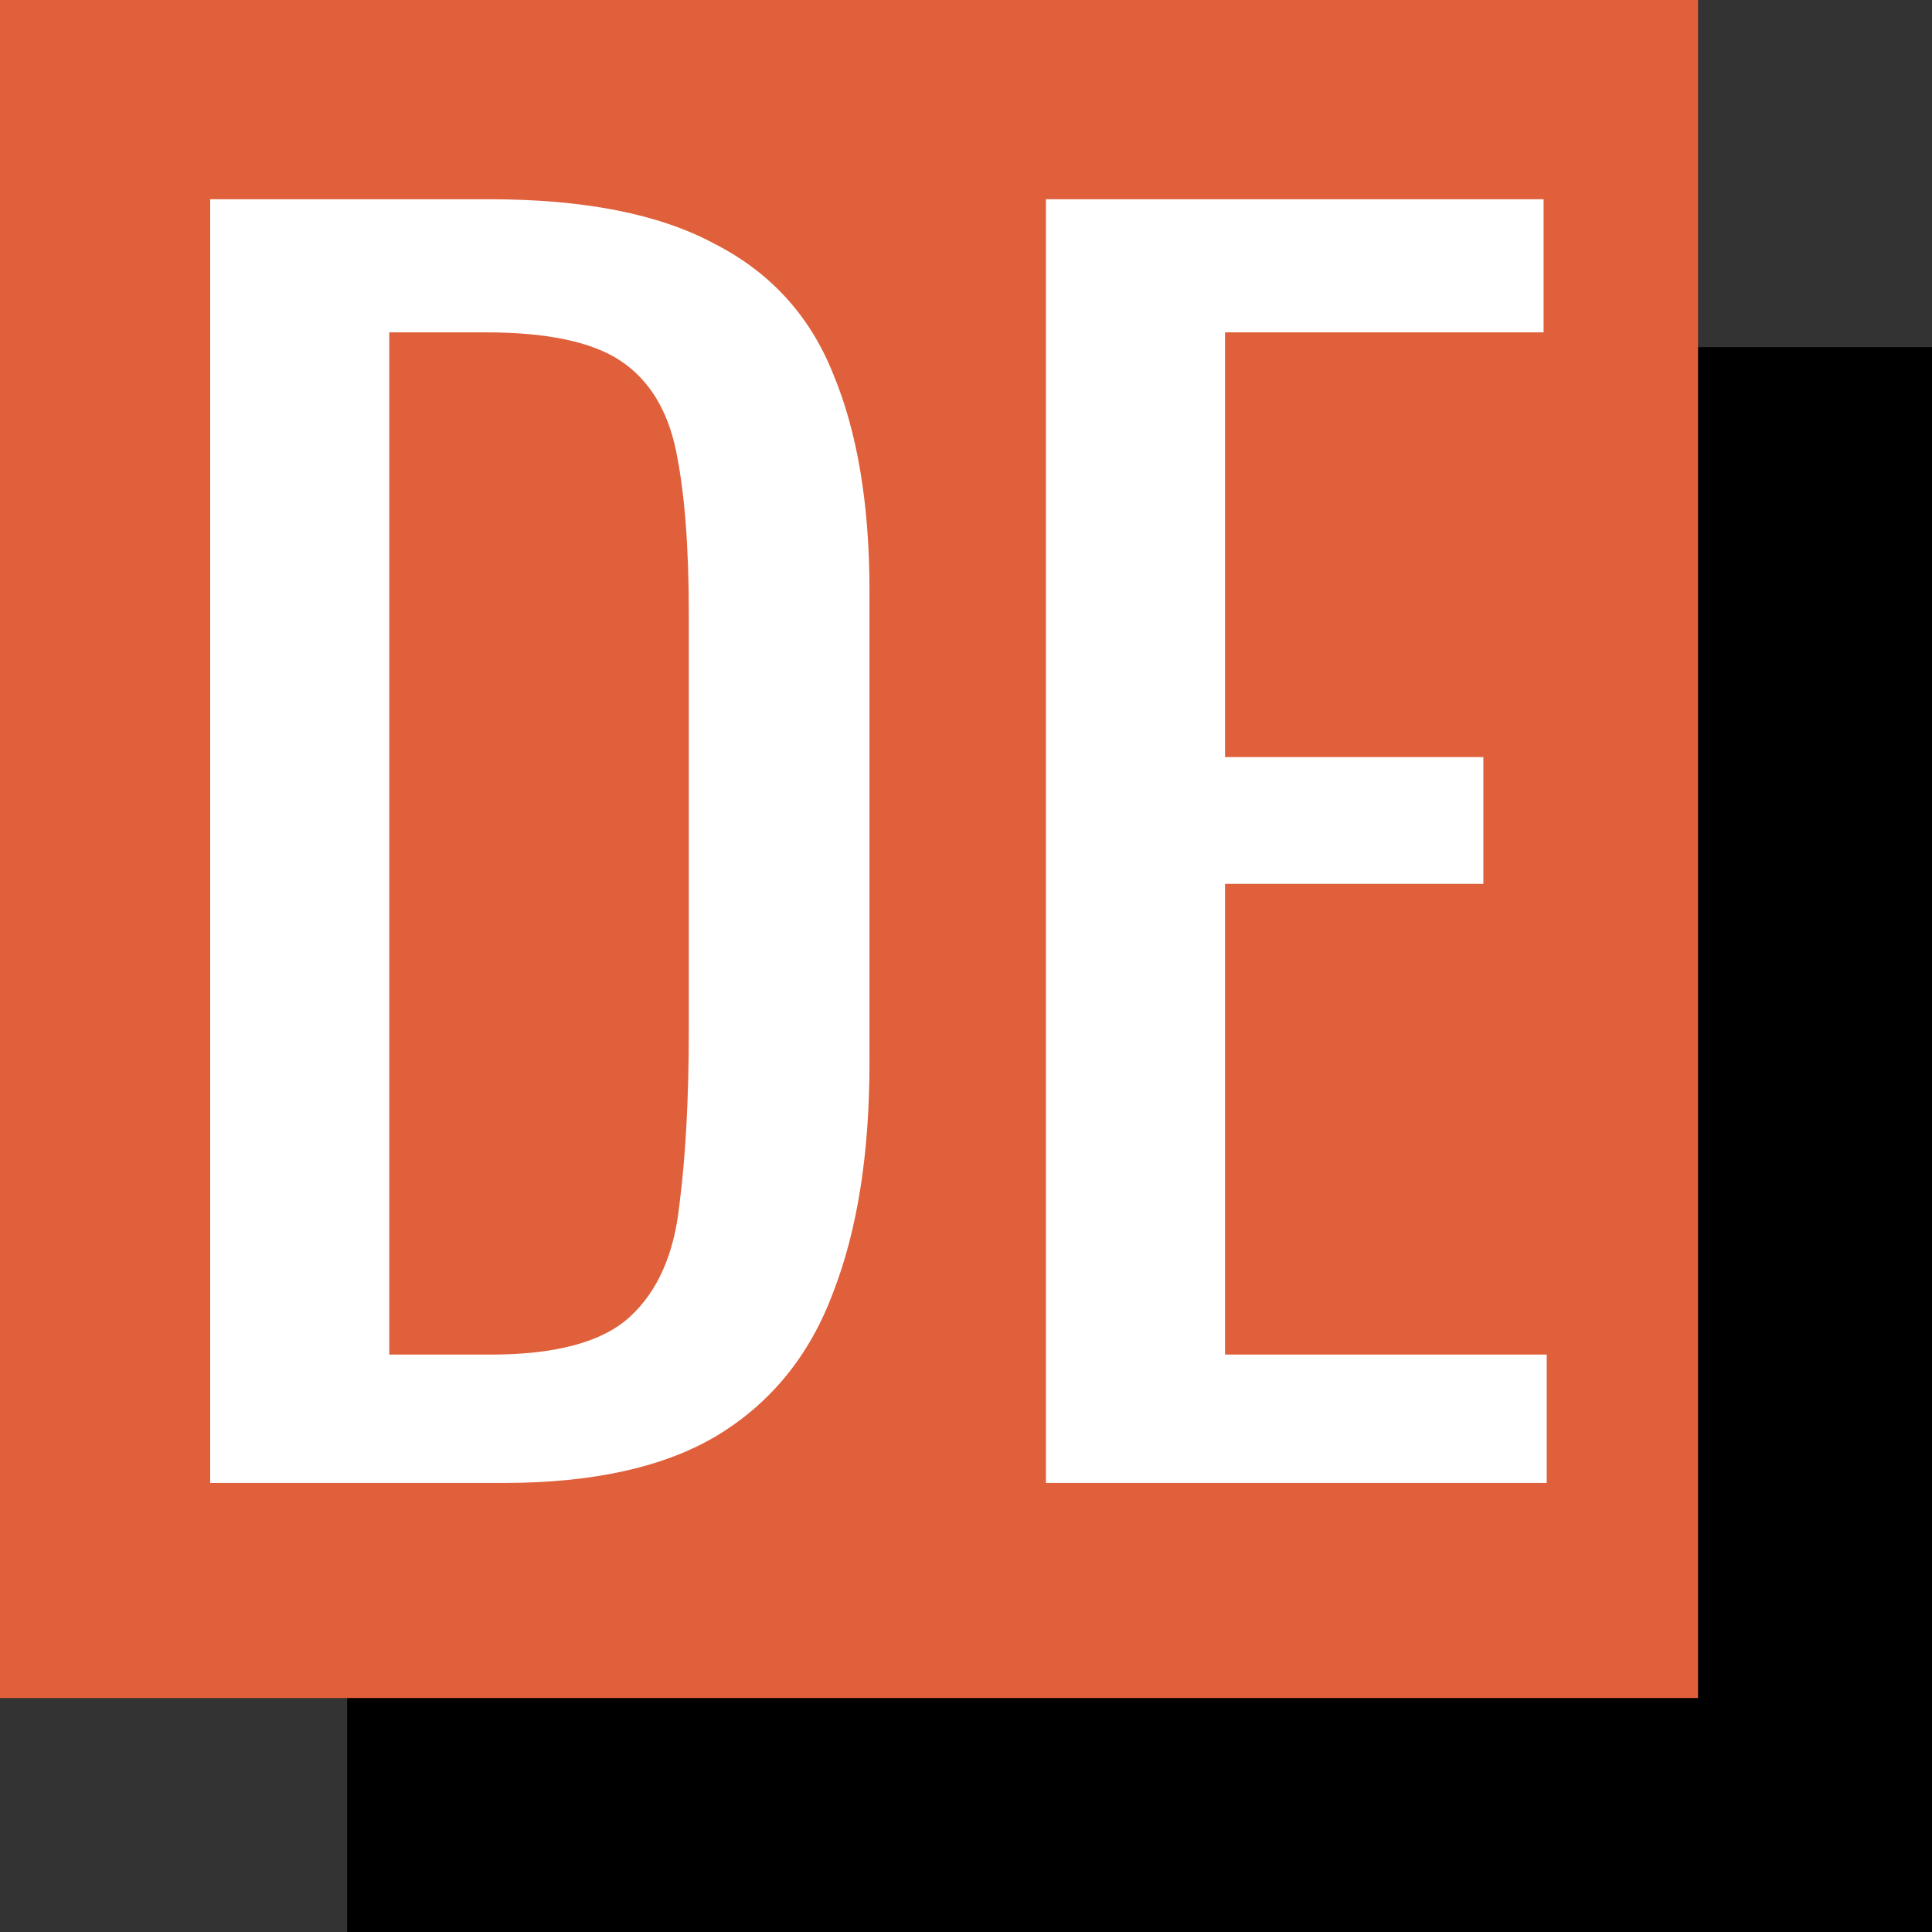 <svg width="512" height="512" viewBox="0 0 512 512" fill="none" xmlns="http://www.w3.org/2000/svg">
<rect x="0" y="0" width="512" height="512" fill="#333333" stroke="none"/>
<g clip-path="url(#clip0_1486_2)">
<rect x="92" y="92" width="420" height="420" fill="black"/>
<rect width="450" height="450" fill="#DF603A"/>
<path d="M55.7 393V52.8H129.62C154.82 52.8 174.7 56.72 189.26 64.56C204.1 72.12 214.6 83.6 220.76 99C227.2 114.4 230.42 133.58 230.42 156.54V281.7C230.42 305.78 227.2 326.08 220.76 342.6C214.6 359.12 204.38 371.72 190.1 380.4C176.1 388.8 157.2 393 133.4 393H55.7ZM103.16 358.98H130.04C147.4 358.98 159.72 355.62 167 348.9C174.28 342.18 178.62 332.38 180.02 319.5C181.7 306.62 182.54 291.08 182.54 272.88V162.42C182.54 144.78 181.42 130.5 179.18 119.58C176.94 108.66 172.04 100.68 164.48 95.64C156.92 90.6 145.02 88.08 128.78 88.08H103.16V358.98ZM277.185 393V52.8H409.065V88.08H324.645V200.64H393.105V234.24H324.645V358.98H409.905V393H277.185Z" fill="white"/>
</g>
<defs>
<clipPath id="clip0_1486_2">
<rect width="512" height="512" fill="white"/>
</clipPath>
</defs>
</svg>
